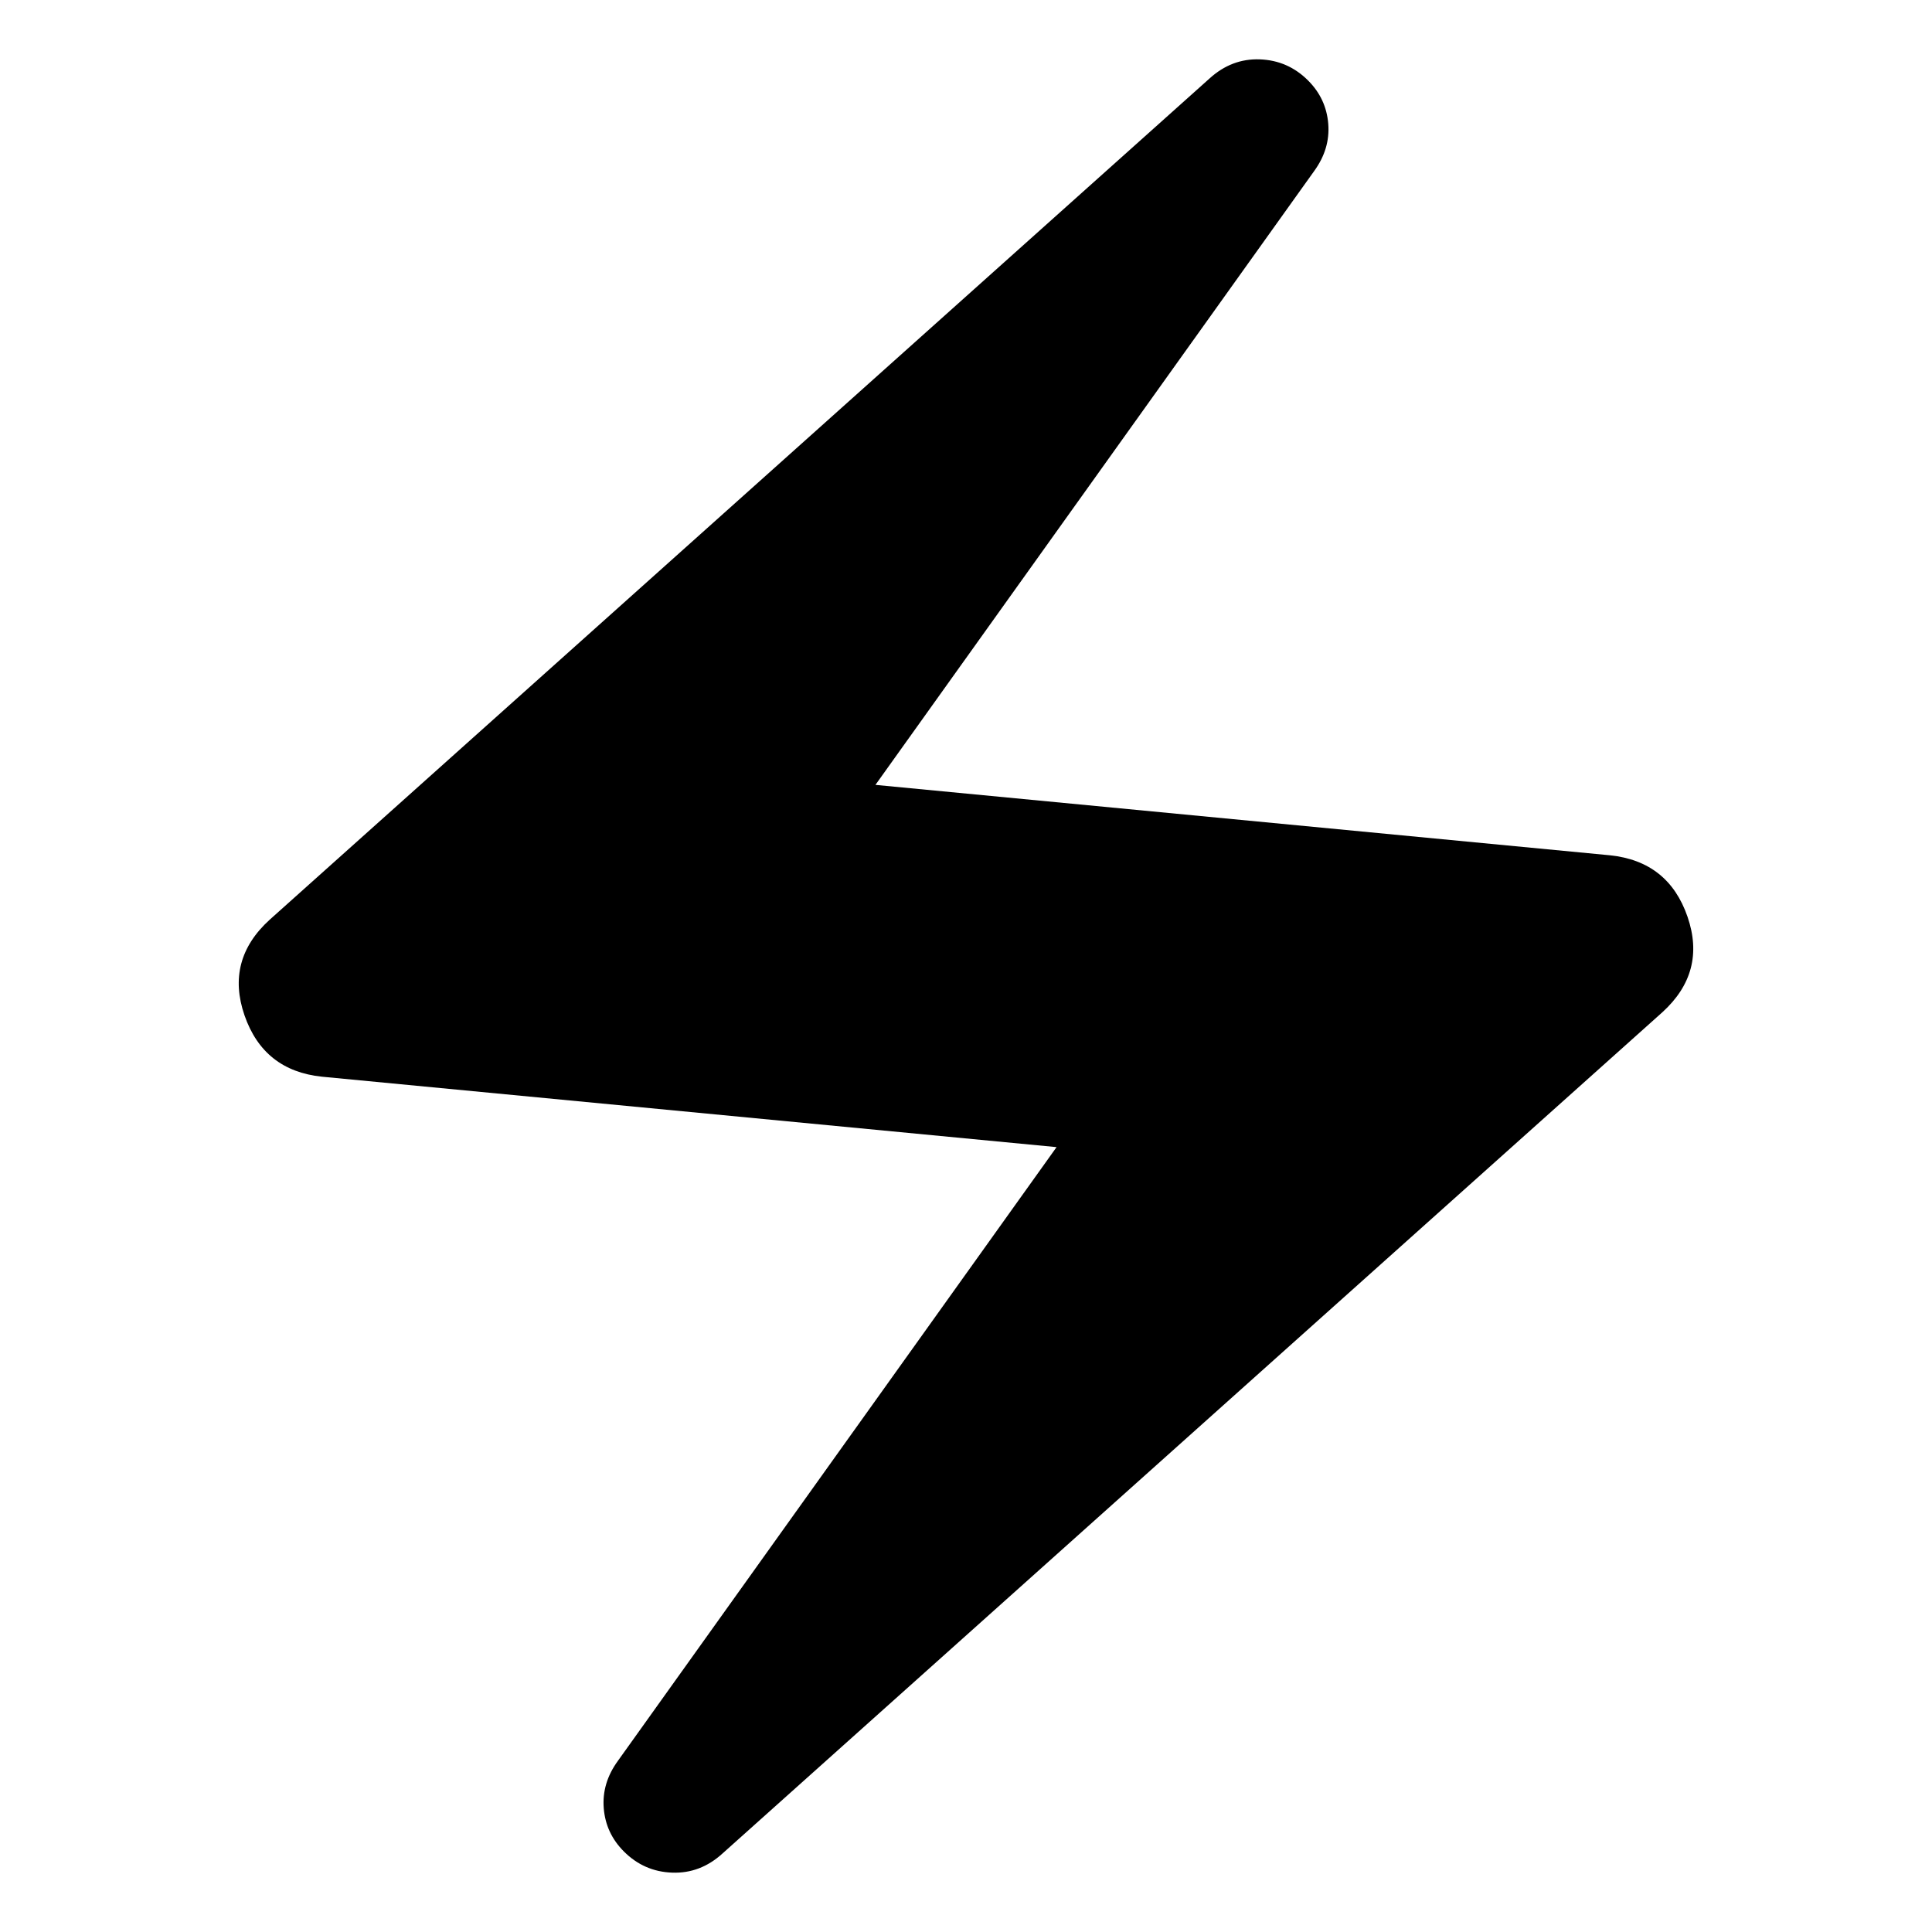 <svg xmlns="http://www.w3.org/2000/svg" height="40" width="40"><path d="M14.958 38.375q-.458.417-1.041.396-.584-.021-1-.438-.375-.375-.417-.895-.042-.521.292-.98l9.083-12.708-15.208-1.458q-1.209-.125-1.605-1.271-.395-1.146.521-1.979L25.042 1.625q.458-.417 1.041-.396.584.021 1 .438.375.375.417.896.042.52-.292.979L18.125 16.25l15.208 1.458q1.209.125 1.605 1.271.395 1.146-.521 1.979Z"/></svg>